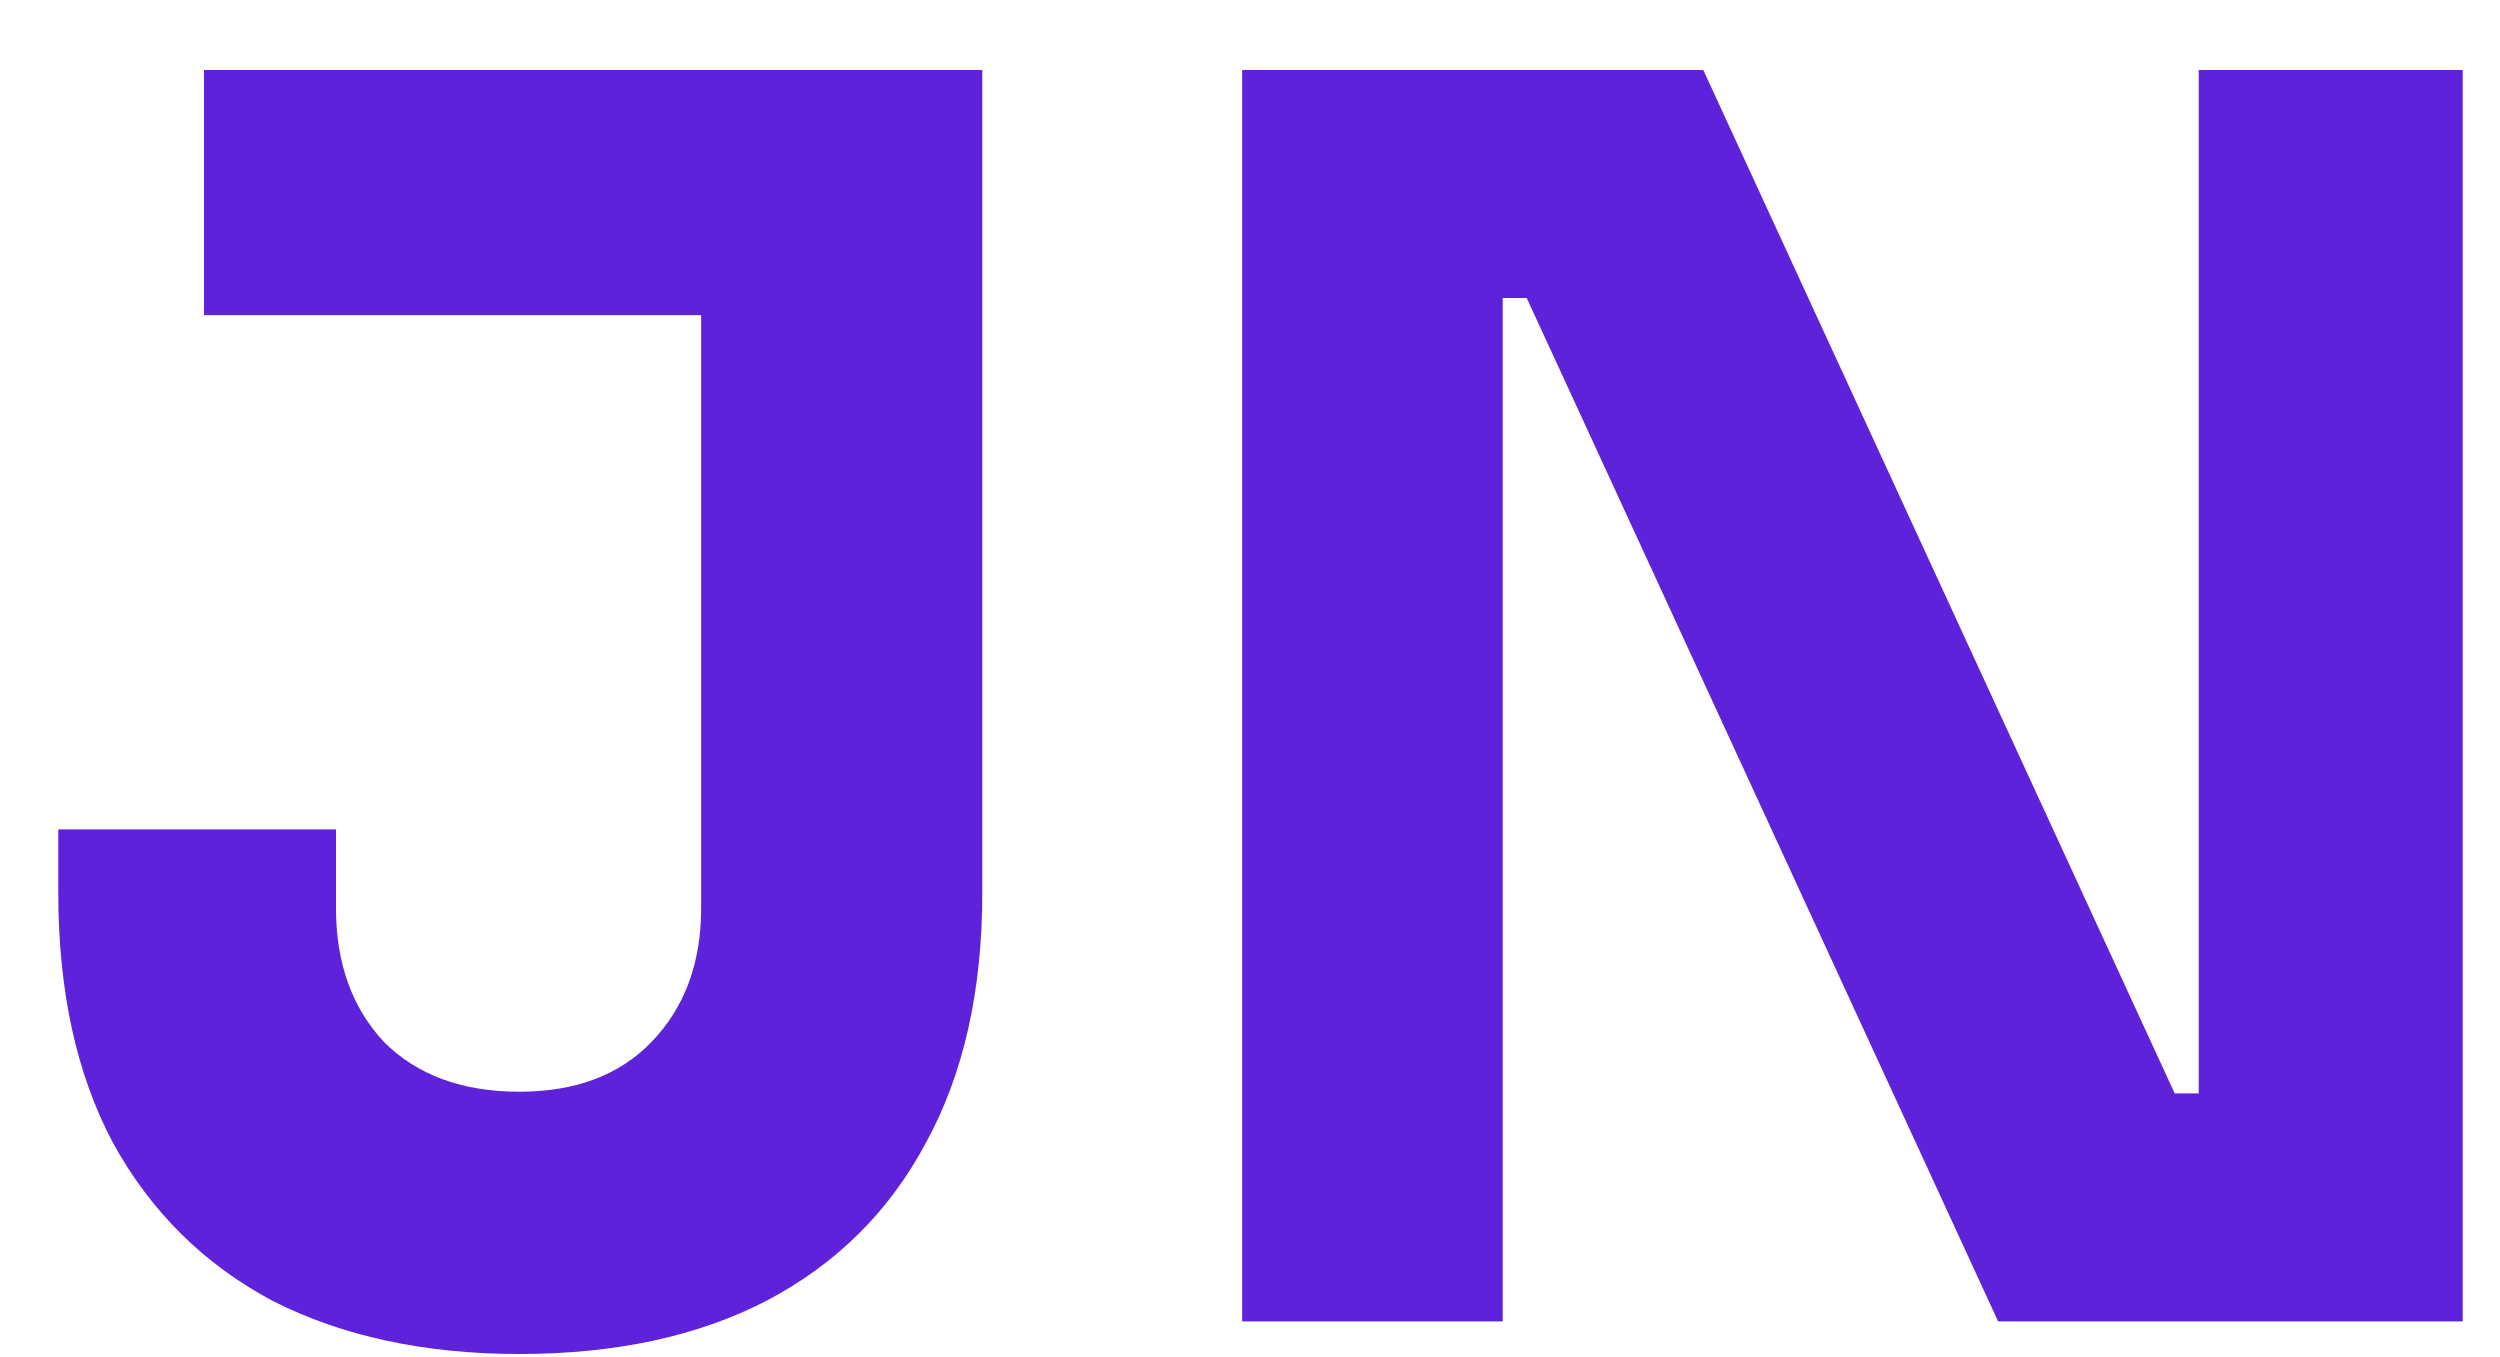 <svg width="35" height="19" viewBox="0 0 35 19" fill="none"
    xmlns="http://www.w3.org/2000/svg">
    <path d="M7.272 18.956C5.944 18.956 4.792 18.708 3.816 18.212C2.856 17.7 2.112 16.964 1.584 16.004C1.072 15.044 0.816 13.876 0.816 12.5V11.612H4.704V12.716C4.704 13.484 4.928 14.108 5.376 14.588C5.84 15.052 6.472 15.284 7.272 15.284C8.056 15.284 8.672 15.052 9.12 14.588C9.584 14.108 9.816 13.484 9.816 12.716V3.932H13.752V12.5C13.752 13.876 13.488 15.044 12.96 16.004C12.448 16.964 11.704 17.7 10.728 18.212C9.768 18.708 8.616 18.956 7.272 18.956ZM2.856 4.412V0.98H13.752V4.412H2.856ZM17.39 18.5V0.98H23.846L30.446 15.308H31.262L30.782 15.74V0.98H34.478V18.5H27.974L21.374 4.172H20.558L21.038 3.74V18.5H17.39Z" fill="#5F22DB"/>
</svg>
